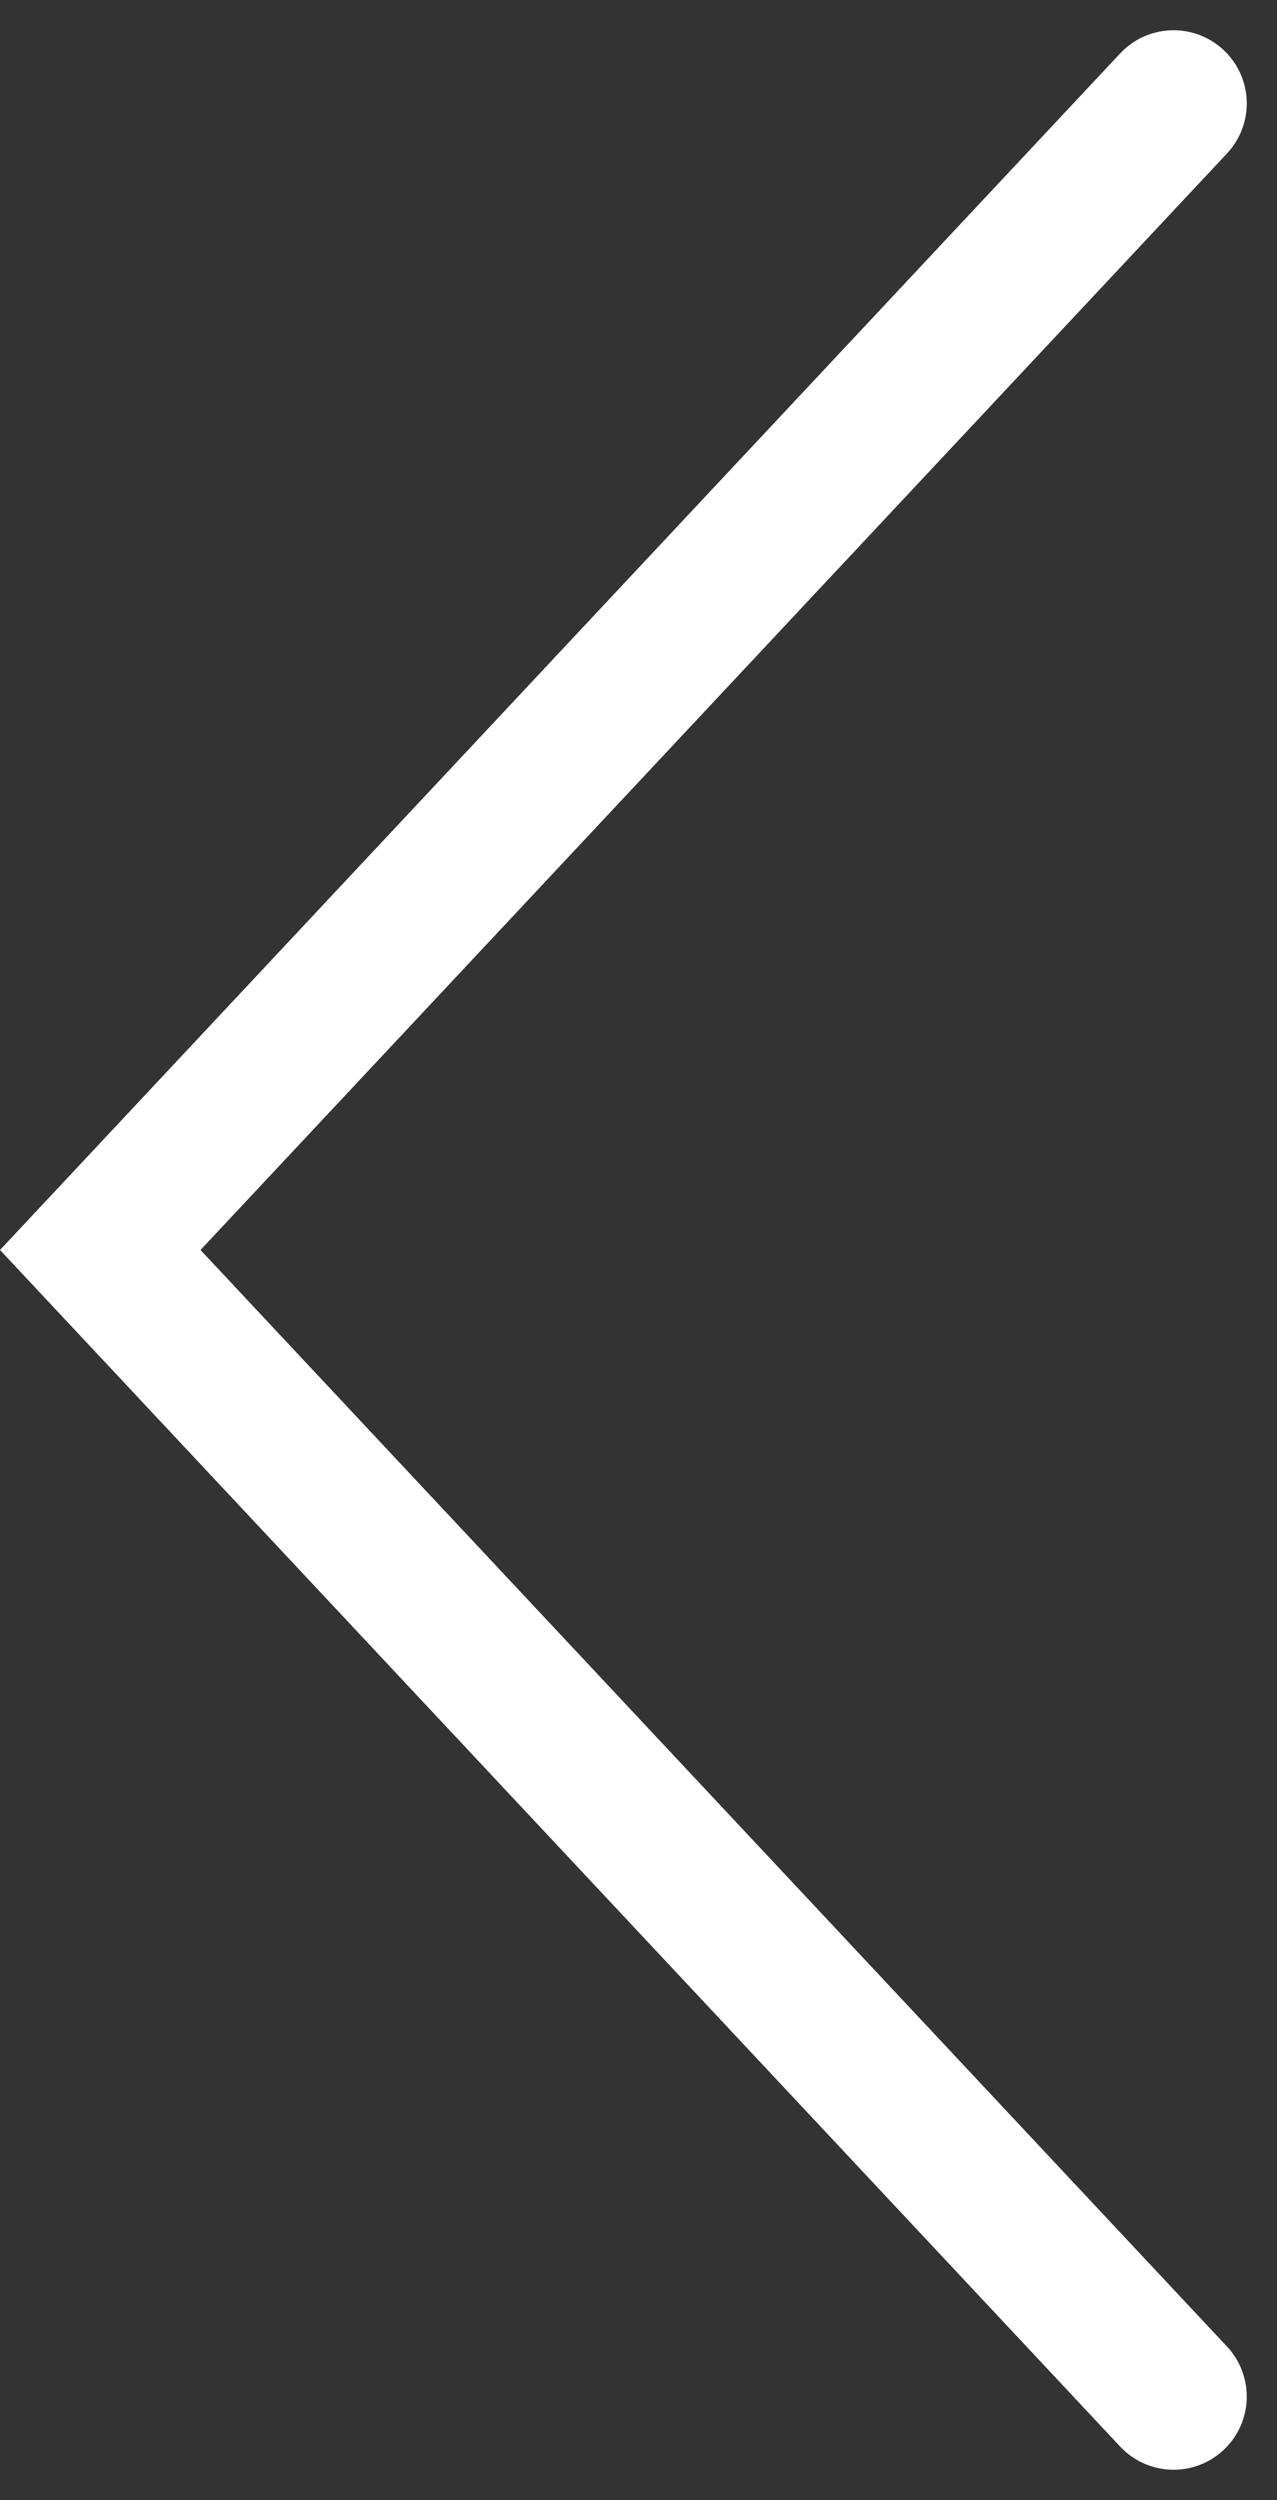 <svg xmlns="http://www.w3.org/2000/svg" width="26.175" height="51.24" viewBox="0 0 26.175 51.24">
  <rect x="0" y="0" width="26.175" height="51.24" fill="#333333" stroke="none"/>
  <path id="패스_4684" data-name="패스 4684" d="M22,47,0,23.5,22,0" transform="translate(2.055 2.12)" fill="none" stroke="#fff" stroke-linecap="round" stroke-width="3"/>
</svg>
